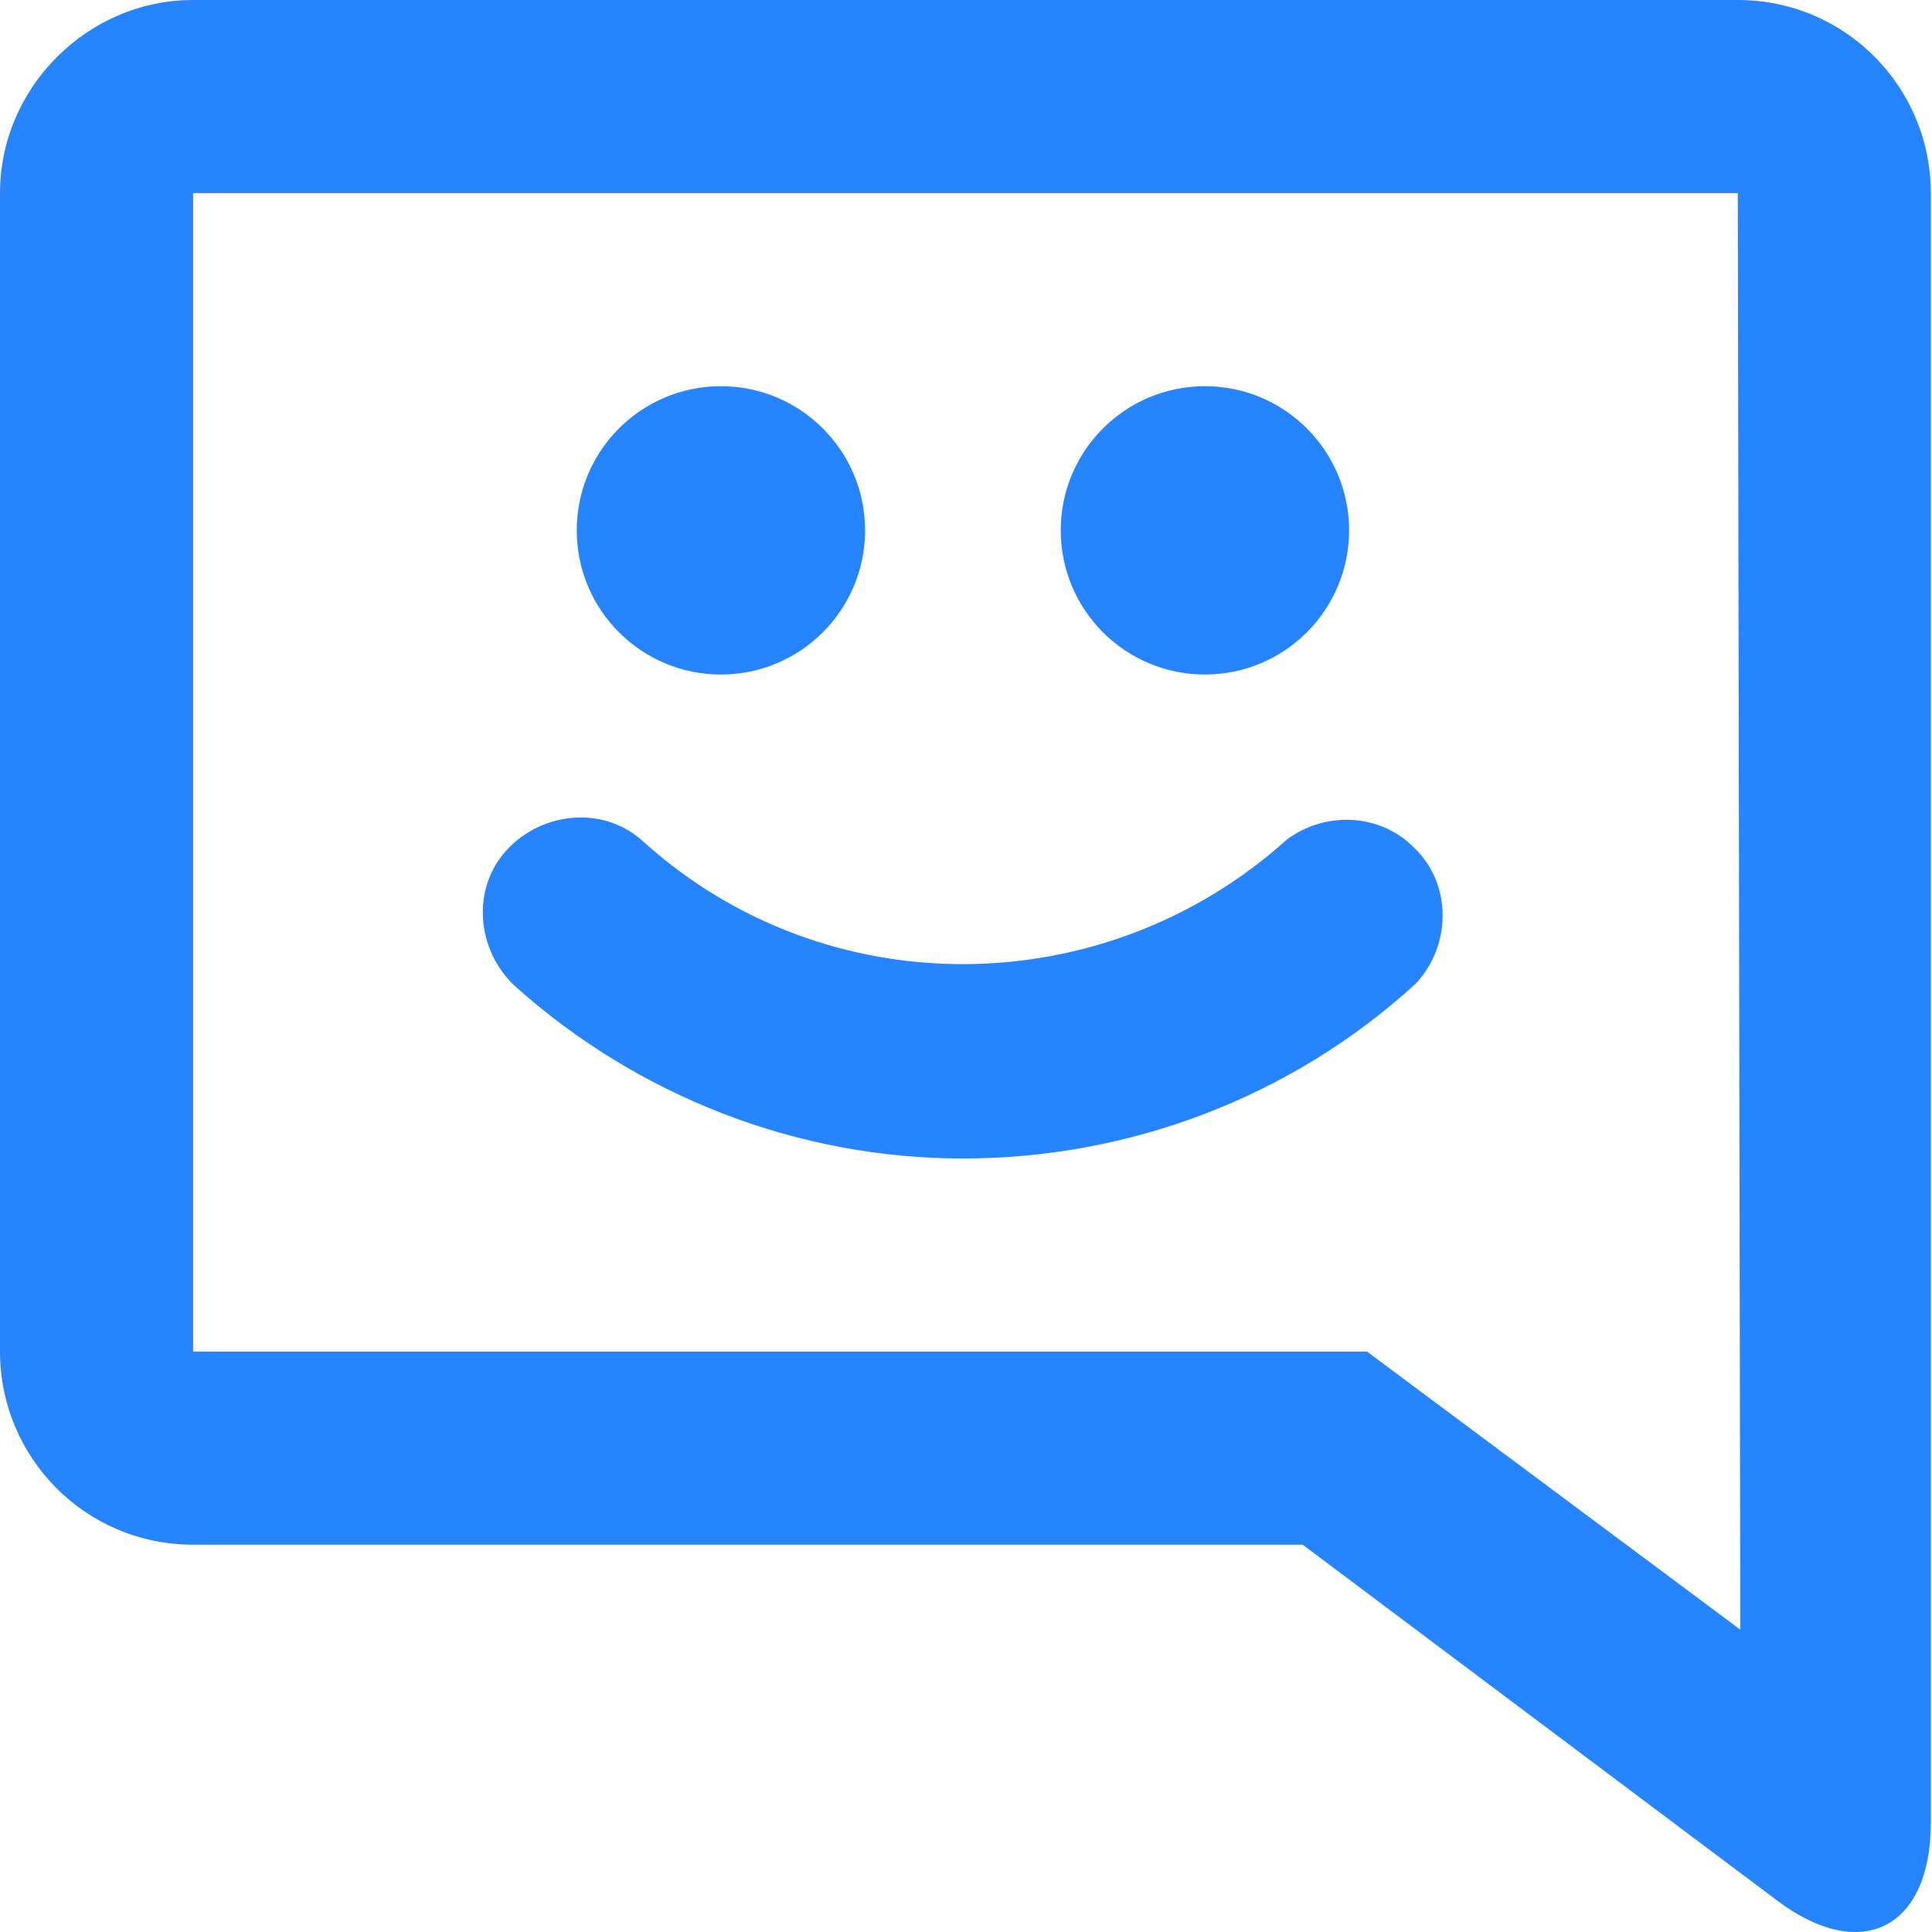 <svg width="38" height="38" viewBox="0 0 38 38" fill="none" xmlns="http://www.w3.org/2000/svg">
<path d="M14.179 13.267C15.745 13.267 17.015 11.998 17.015 10.431C17.015 8.865 15.745 7.596 14.179 7.596C12.613 7.596 11.344 8.865 11.344 10.431C11.344 11.998 12.613 13.267 14.179 13.267Z" fill="#2684FF"/>
<path d="M23.699 13.267C25.265 13.267 26.535 11.998 26.535 10.431C26.535 8.865 25.265 7.596 23.699 7.596C22.133 7.596 20.863 8.865 20.863 10.431C20.863 11.998 22.133 13.267 23.699 13.267Z" fill="#2684FF"/>
<path d="M18.938 22.786C22.229 22.786 25.419 21.571 27.85 19.343C28.558 18.583 28.558 17.368 27.799 16.659C27.141 16.001 26.077 15.95 25.318 16.507C21.723 19.748 16.254 19.799 12.659 16.558C11.899 15.849 10.684 15.95 9.975 16.71C9.266 17.469 9.367 18.685 10.127 19.394C12.557 21.571 15.697 22.786 18.938 22.786Z" fill="#2684FF"/>
<path d="M3.798 30.382H25.622L34.939 37.37C36.61 38.636 37.977 37.927 37.977 35.851V3.798C37.977 1.722 36.306 0 34.18 0H3.798C1.722 0 0 1.722 0 3.798V26.584C0 28.66 1.671 30.382 3.798 30.382ZM3.798 3.798H34.18L34.23 32.053L26.888 26.584H3.798V3.798Z" fill="#2684FF"/>
</svg>
